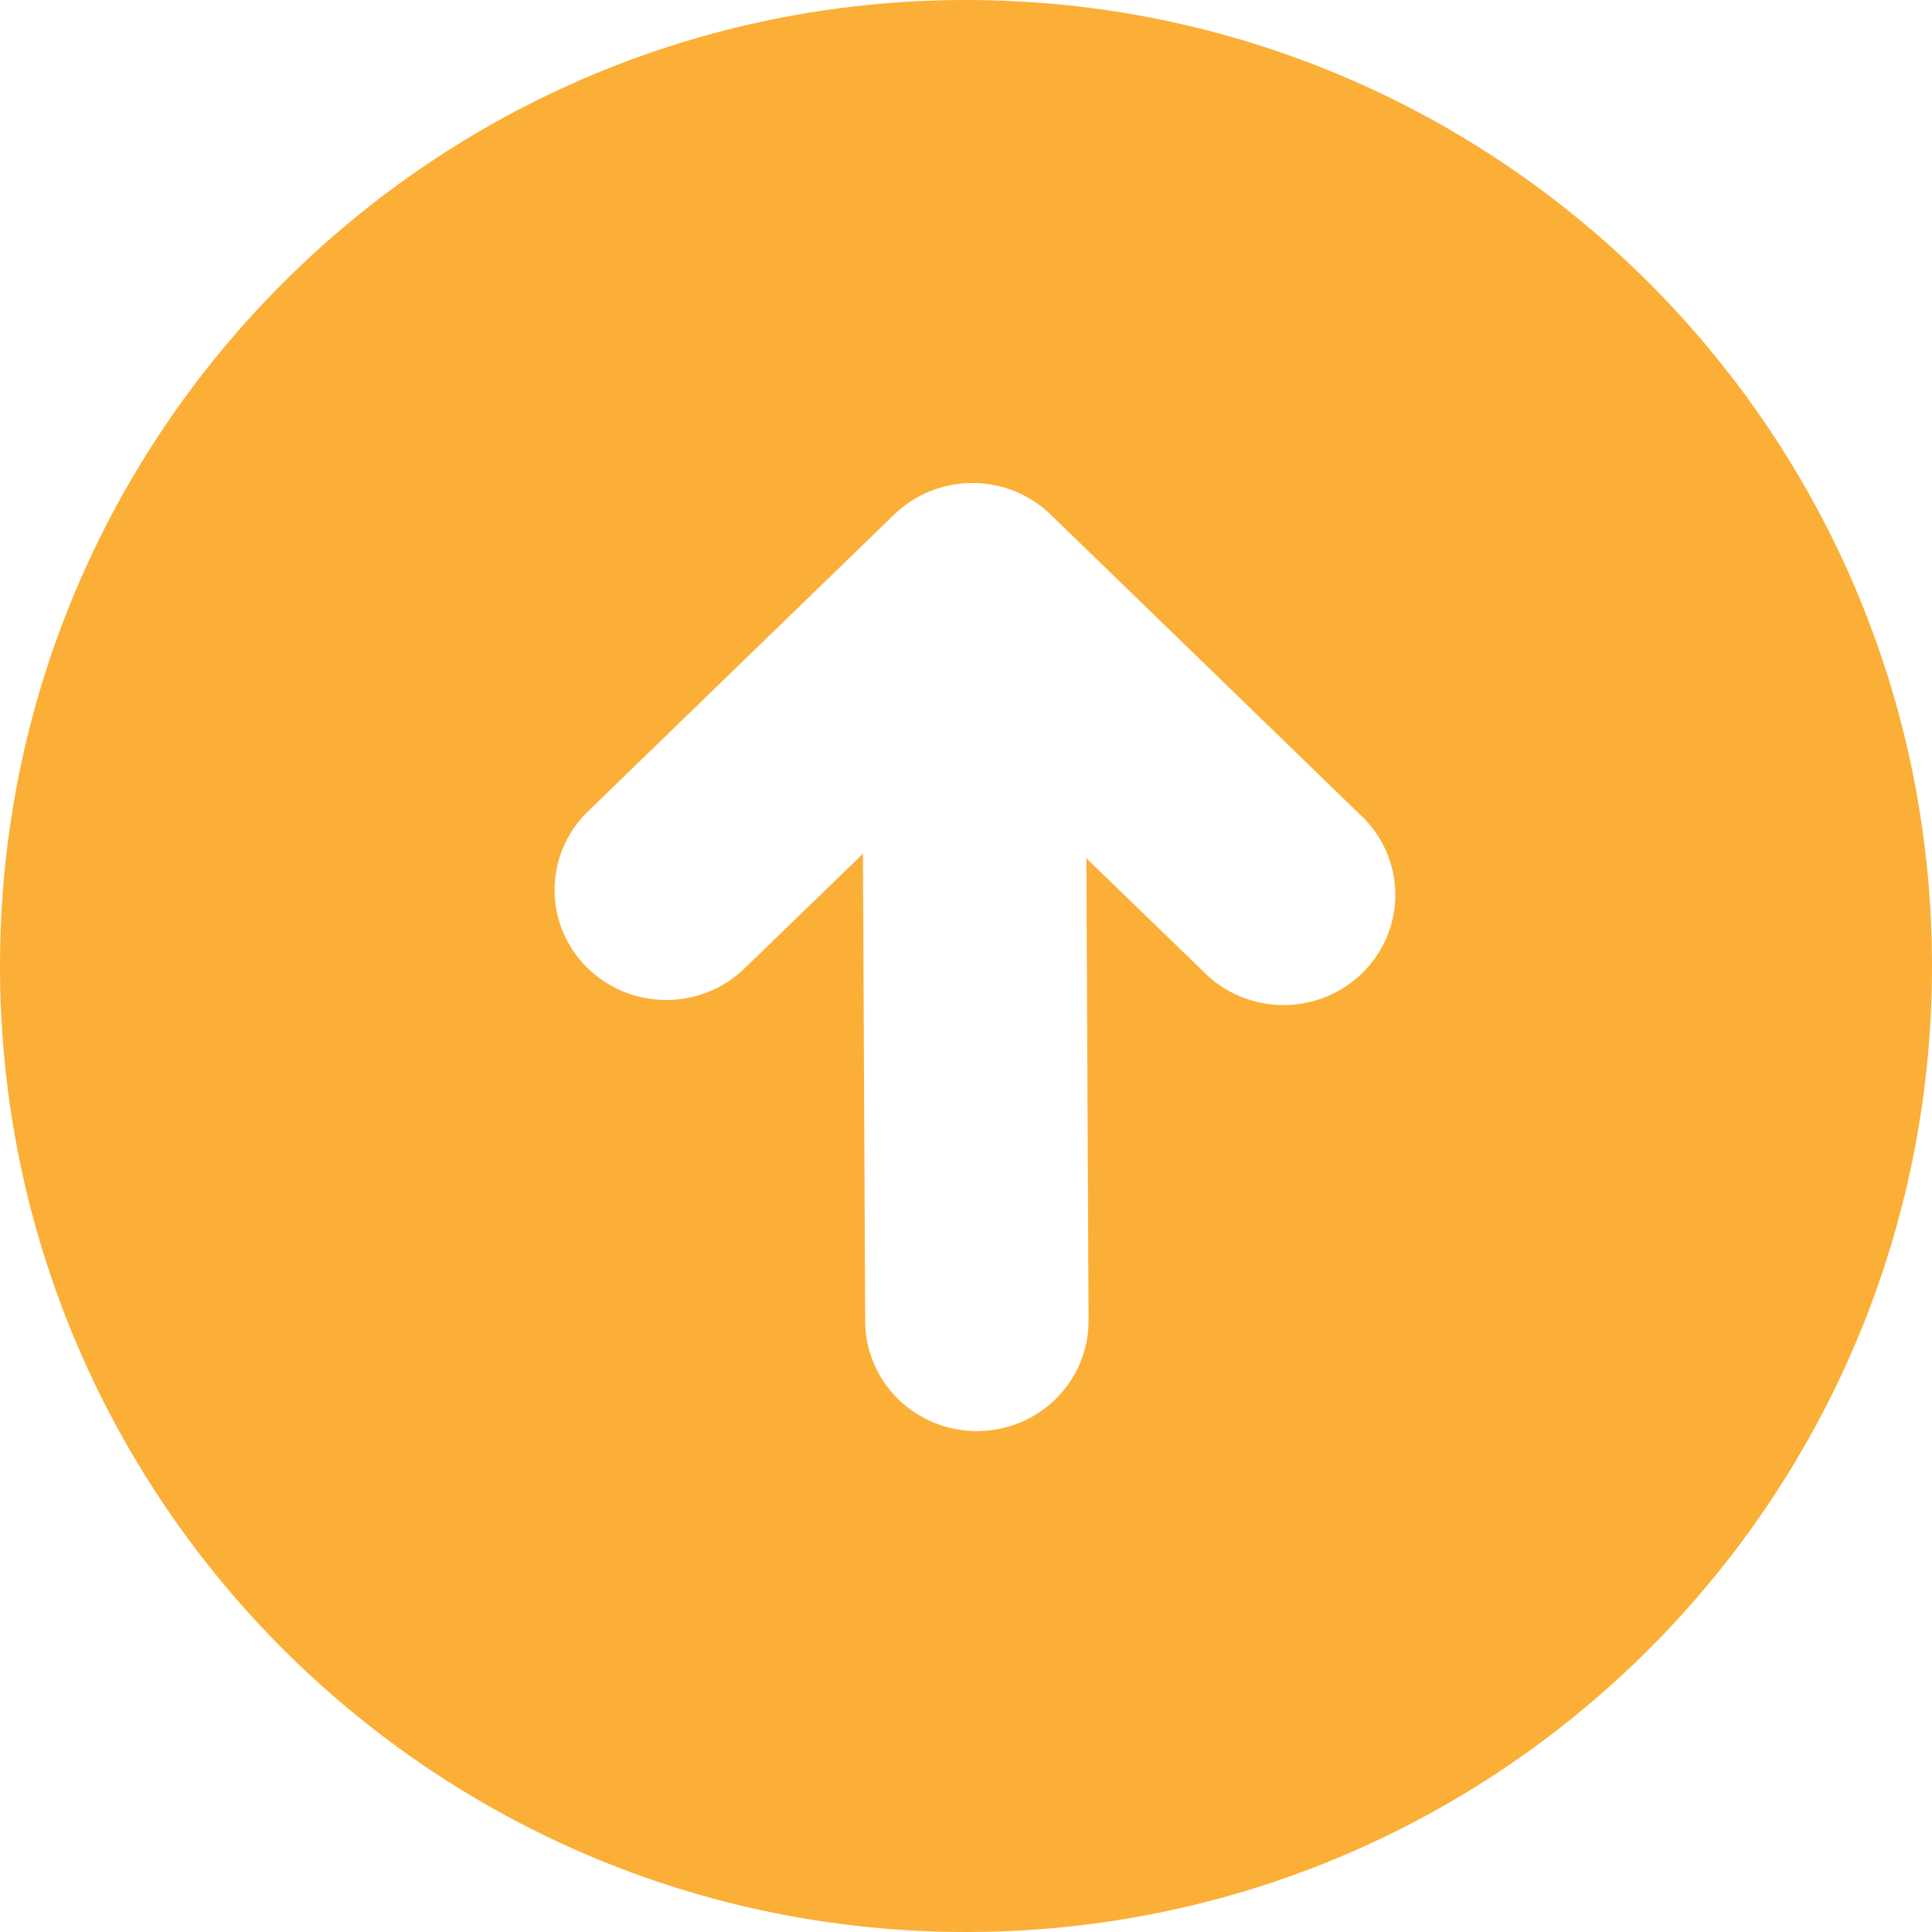 <svg width="108" height="108" viewBox="0 0 108 108" fill="none" xmlns="http://www.w3.org/2000/svg">
<path d="M54 0C83.823 0 108 24.177 108 54C108 83.823 83.823 108 54 108C24.177 108 0 83.823 0 54C0 24.177 24.177 0 54 0ZM54.358 27C52.722 27 51.151 27.634 49.983 28.765L32.769 45.454C31.631 46.607 30.996 48.153 31 49.762C31.004 51.37 31.646 52.914 32.79 54.062C33.934 55.209 35.488 55.868 37.119 55.9C38.75 55.932 40.33 55.334 41.519 54.232L48.238 47.727L48.365 73.894C48.372 74.702 48.539 75.502 48.859 76.246C49.179 76.99 49.645 77.665 50.23 78.232C50.814 78.799 51.506 79.247 52.266 79.55C53.026 79.853 53.838 80.007 54.658 80C55.478 79.993 56.289 79.828 57.044 79.513C57.799 79.197 58.483 78.738 59.058 78.162C59.633 77.586 60.087 76.903 60.395 76.154C60.702 75.405 60.857 74.603 60.851 73.795L60.728 47.977L67.545 54.577C68.74 55.651 70.31 56.226 71.926 56.182C73.541 56.138 75.076 55.478 76.209 54.341C77.342 53.204 77.984 51.679 78 50.085C78.016 48.492 77.405 46.953 76.295 45.795L58.733 28.765C57.566 27.634 55.995 27 54.358 27Z" fill="#FBAF37"/>
</svg>
